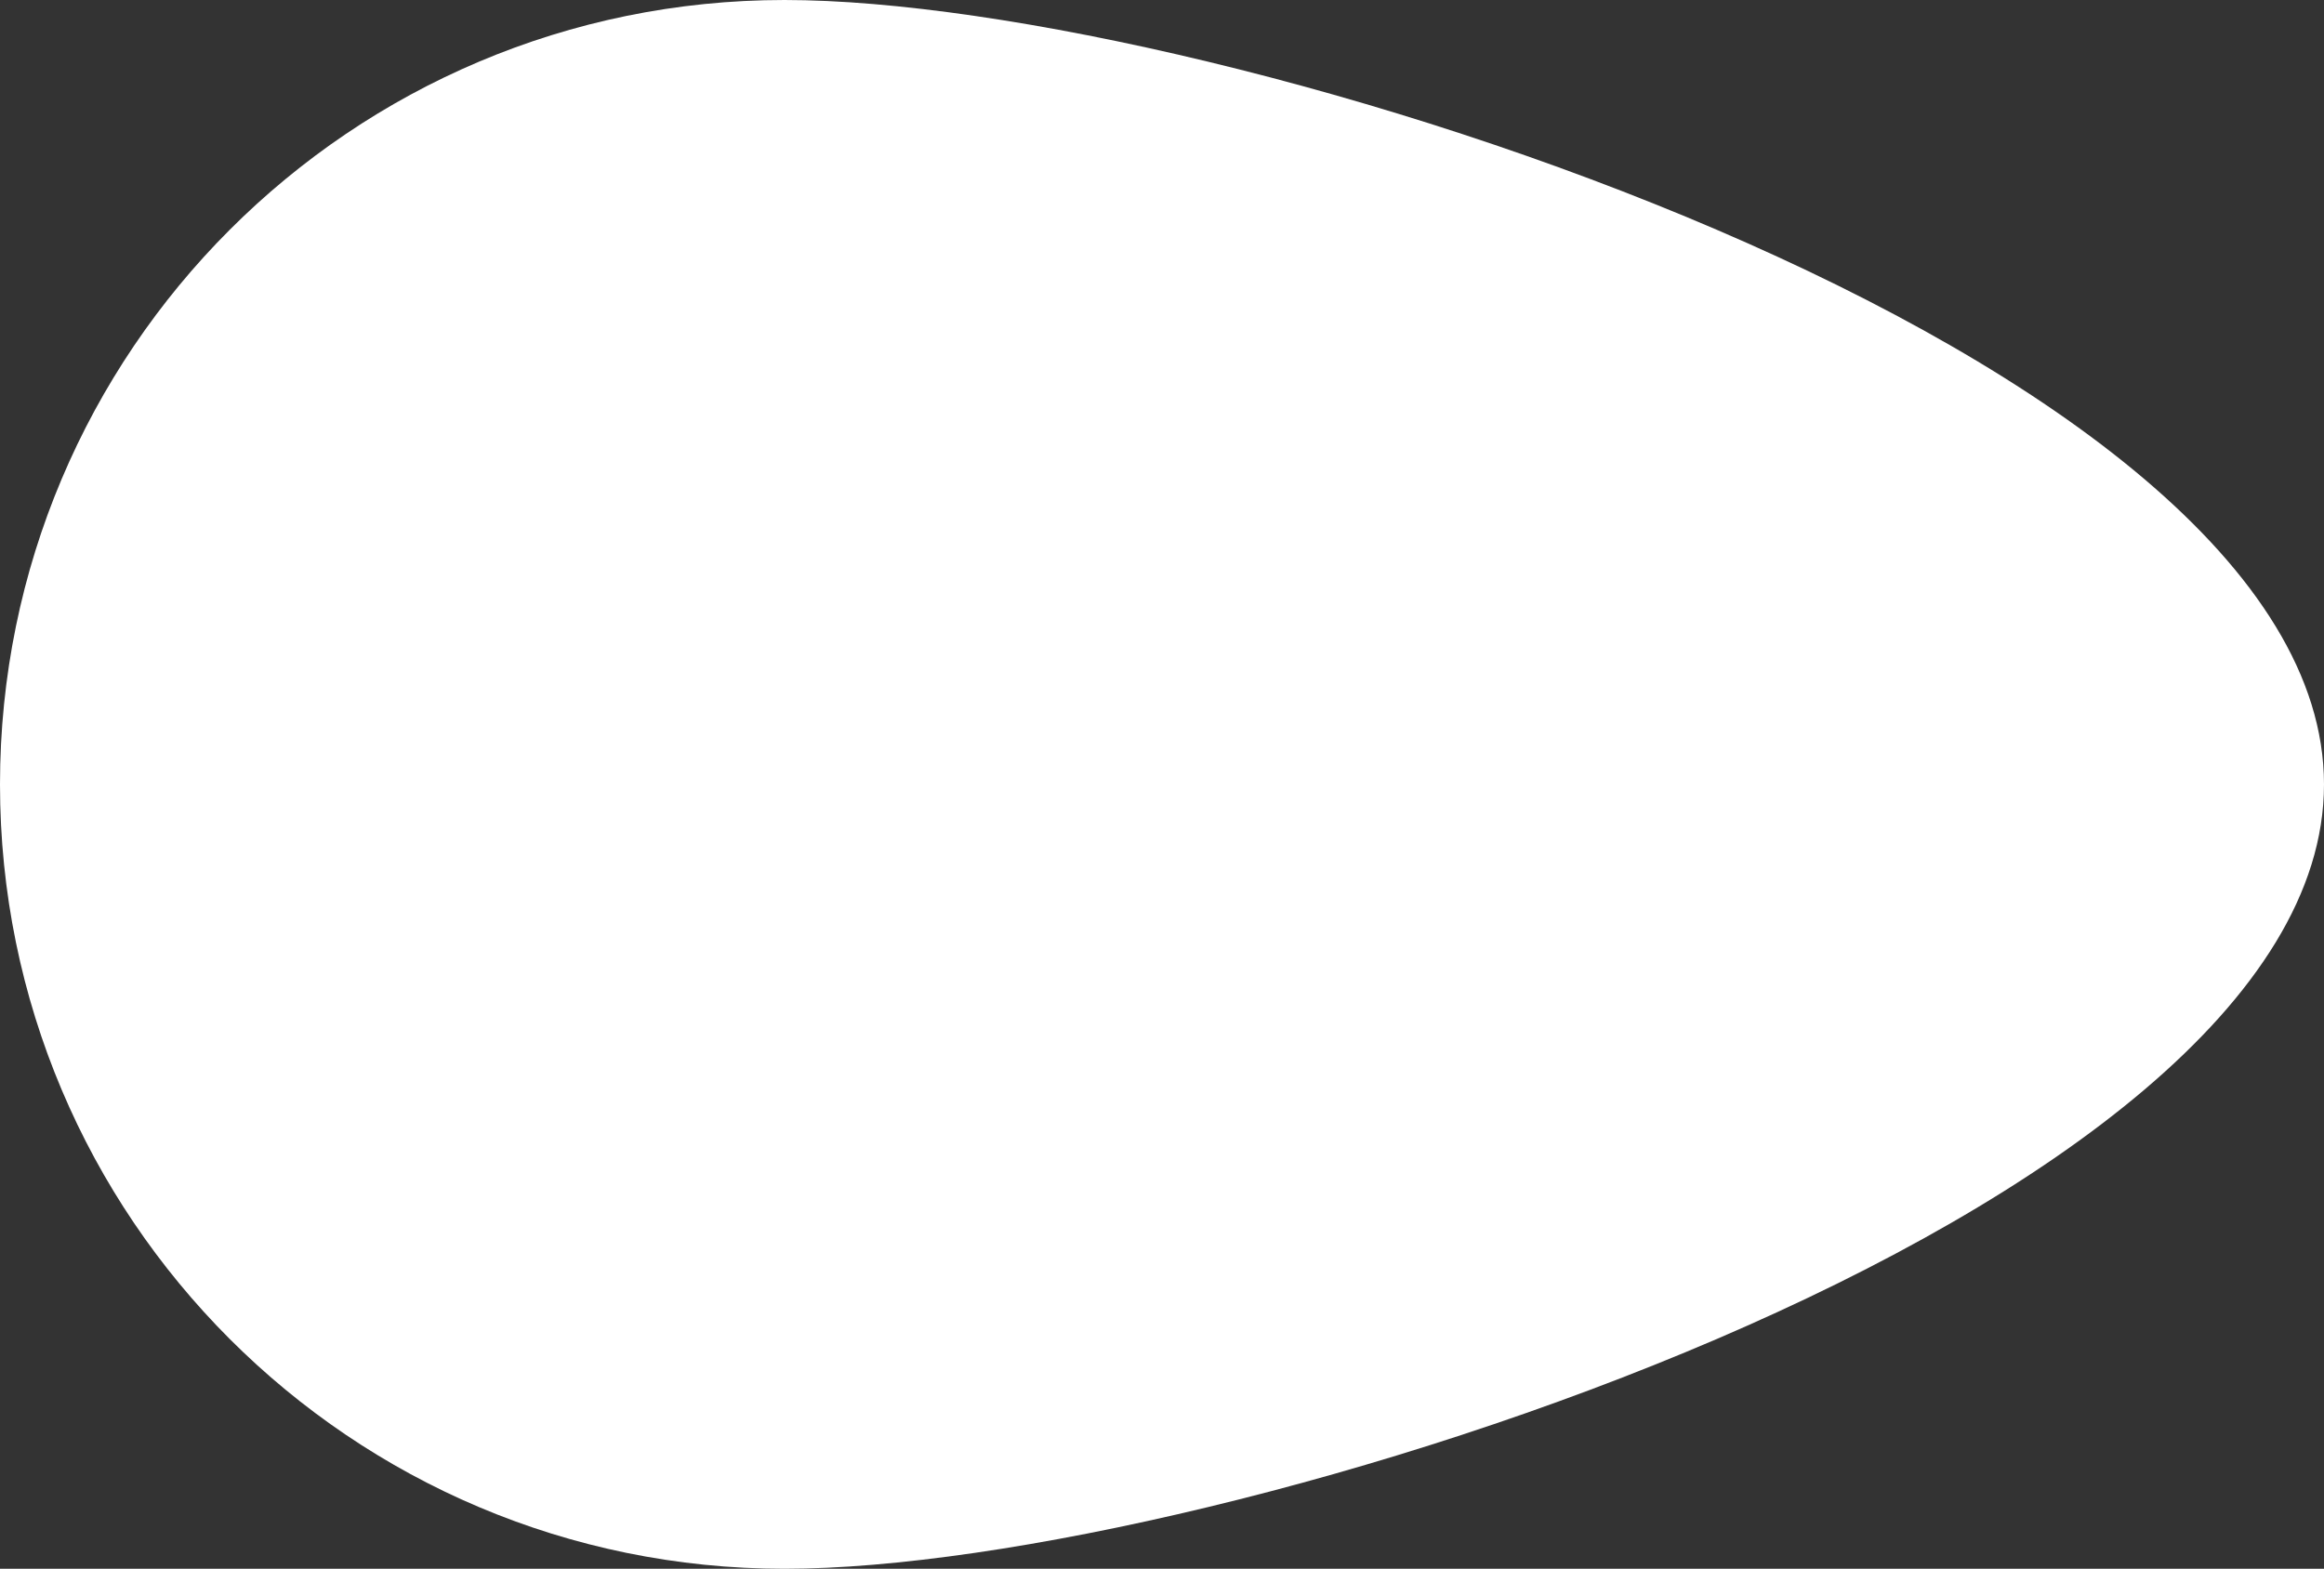 <svg width="474" height="320" viewBox="0 0 474 320" fill="none" xmlns="http://www.w3.org/2000/svg">
<rect x="0" y="0" width="474" height="320" fill="#333333" stroke="none"/>
<path d="M474 160C474 248.366 248.366 320 160 320C71.634 320 0 248.366 0 160C0 71.634 71.634 0 160 0C248.366 0 474 71.634 474 160Z" fill="white"/>
</svg>
